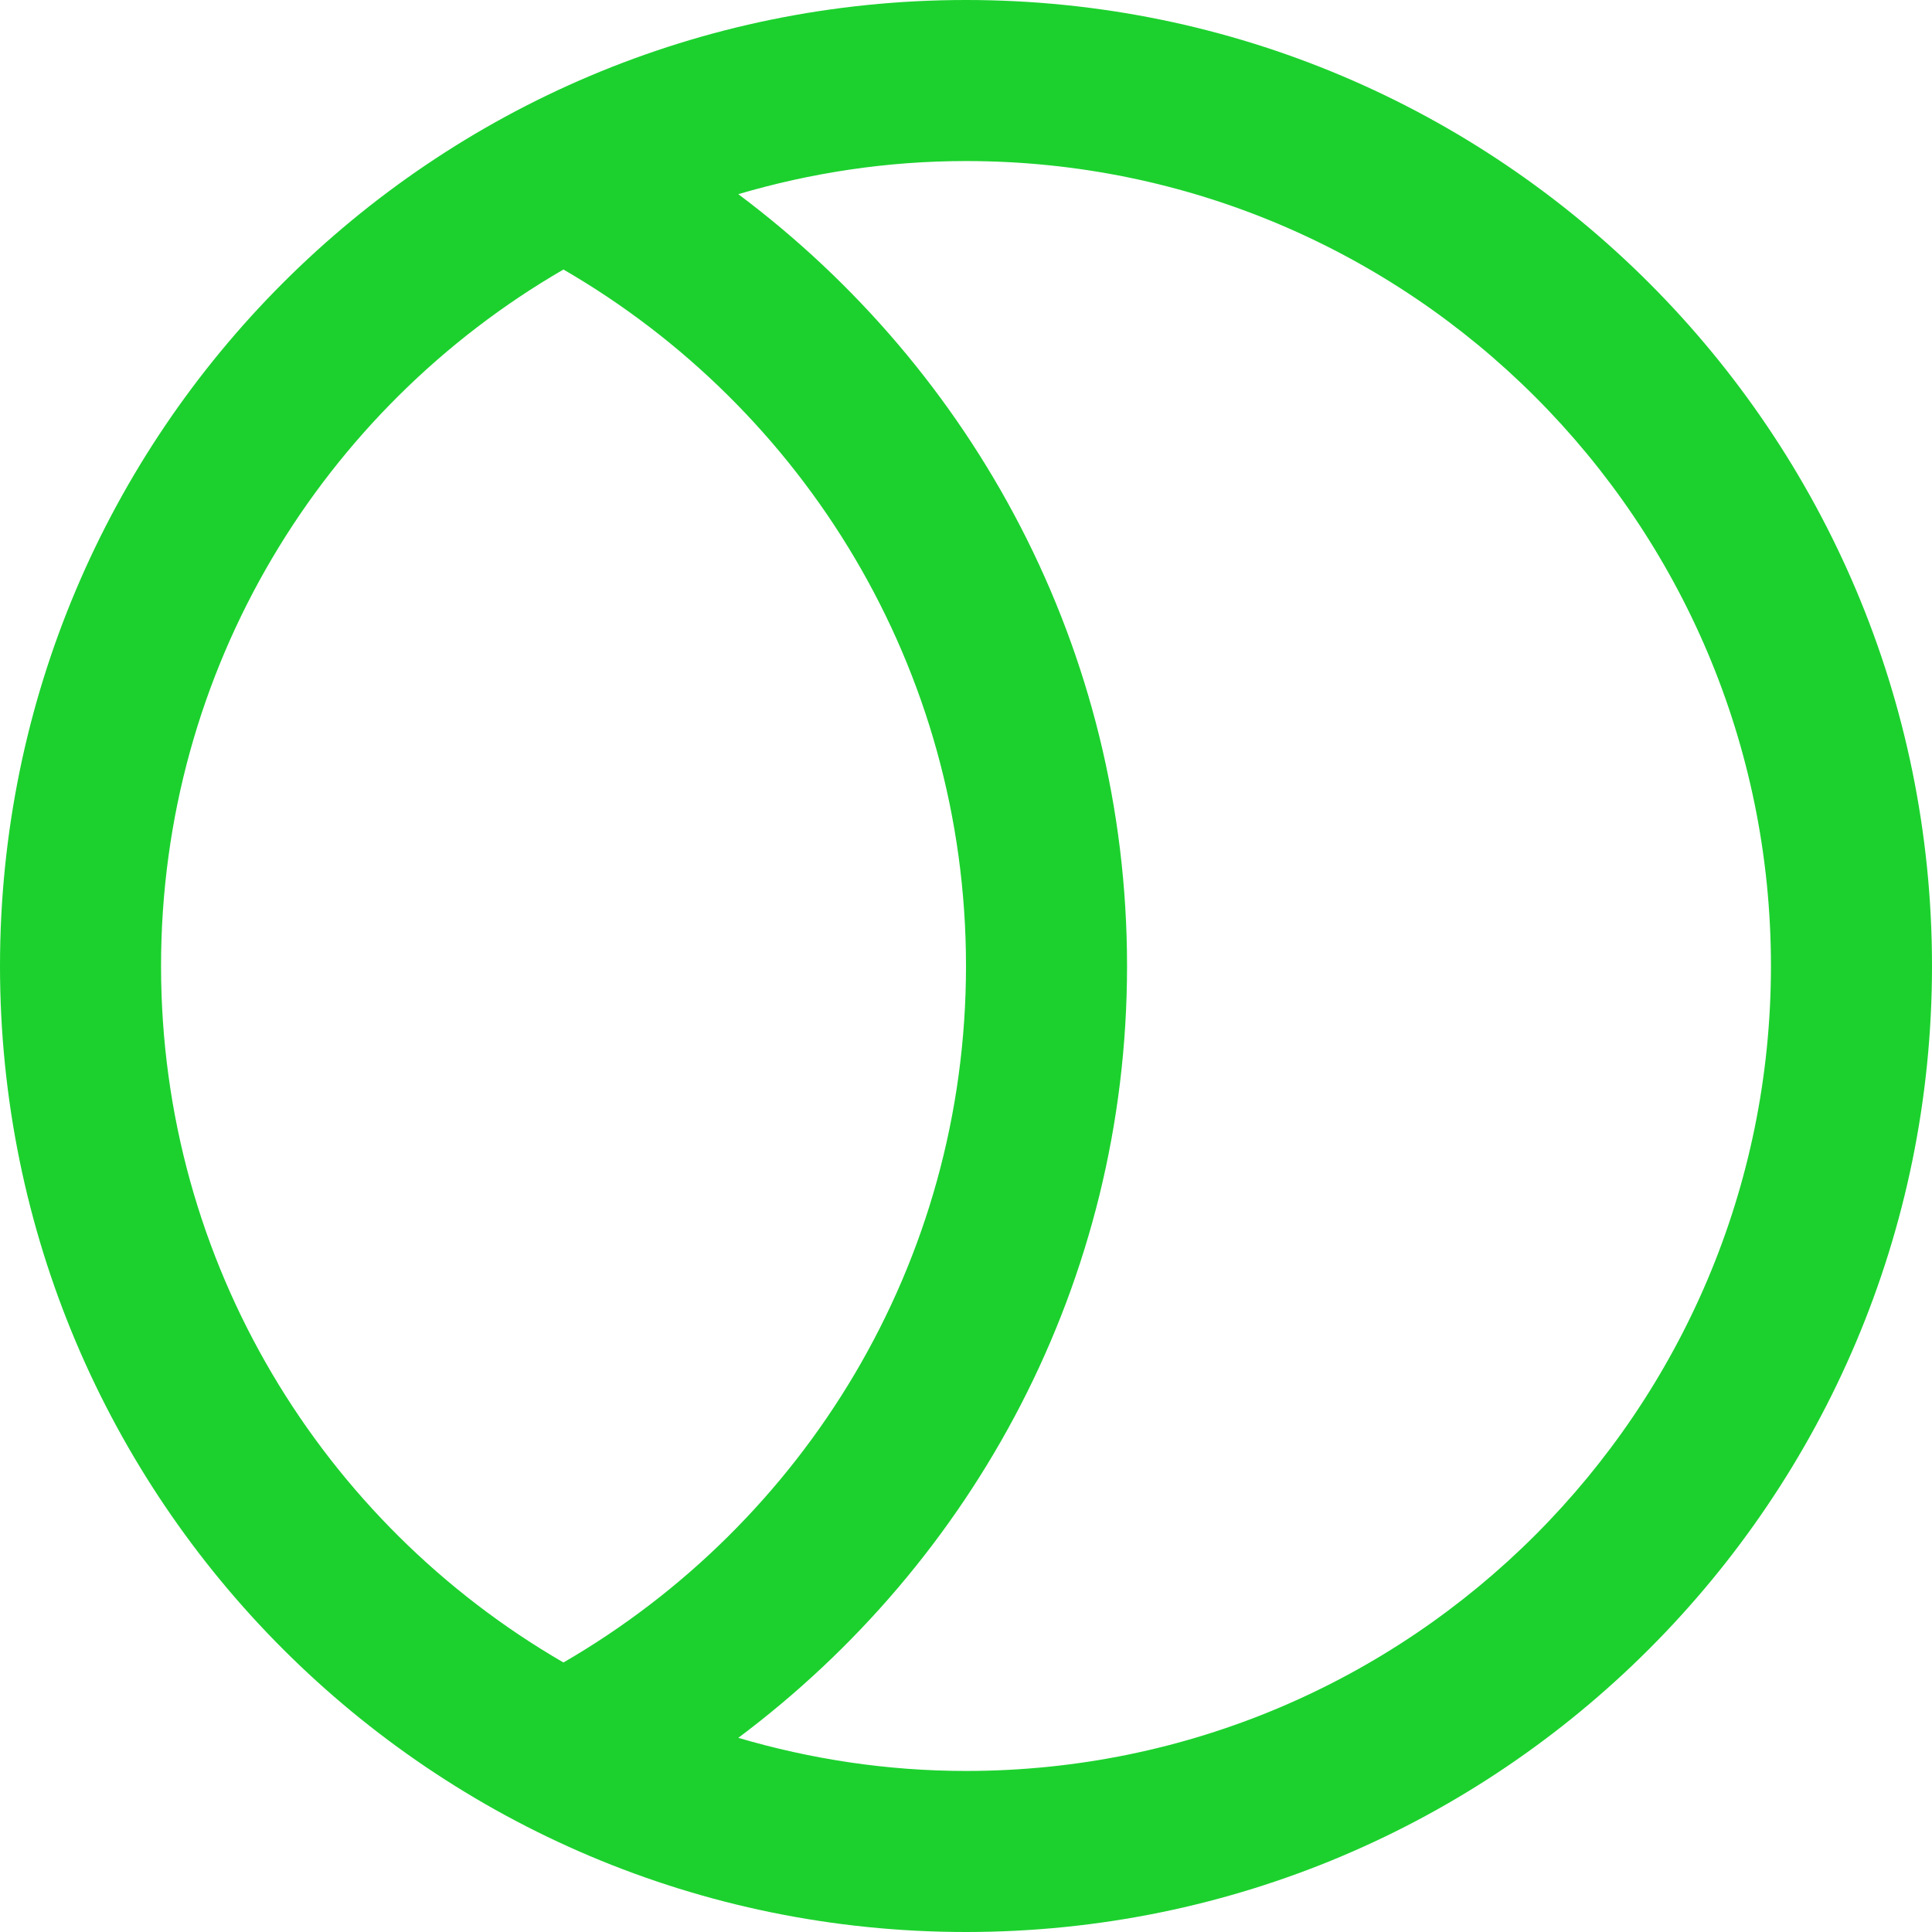 <svg width="14" height="14" viewBox="0 0 14 14" fill="none" xmlns="http://www.w3.org/2000/svg">
<path d="M7 0C3.134 0 0 3.134 0 7C0 10.866 3.134 14 7 14C10.866 14 14 10.866 14 7C14 3.134 10.866 0 7 0ZM4.083 12.047C2.341 11.038 1.167 9.158 1.167 7C1.167 4.842 2.341 2.962 4.083 1.953C5.825 2.962 7 4.842 7 7C7 9.157 5.825 11.038 4.083 12.047ZM7 12.833C6.426 12.833 5.873 12.747 5.35 12.593C7.055 11.317 8.167 9.293 8.167 7C8.167 4.707 7.055 2.683 5.35 1.407C5.873 1.253 6.426 1.167 7 1.167C10.221 1.167 12.833 3.779 12.833 7C12.833 10.221 10.221 12.833 7 12.833Z" fill="#1CD12E"/>
</svg>
